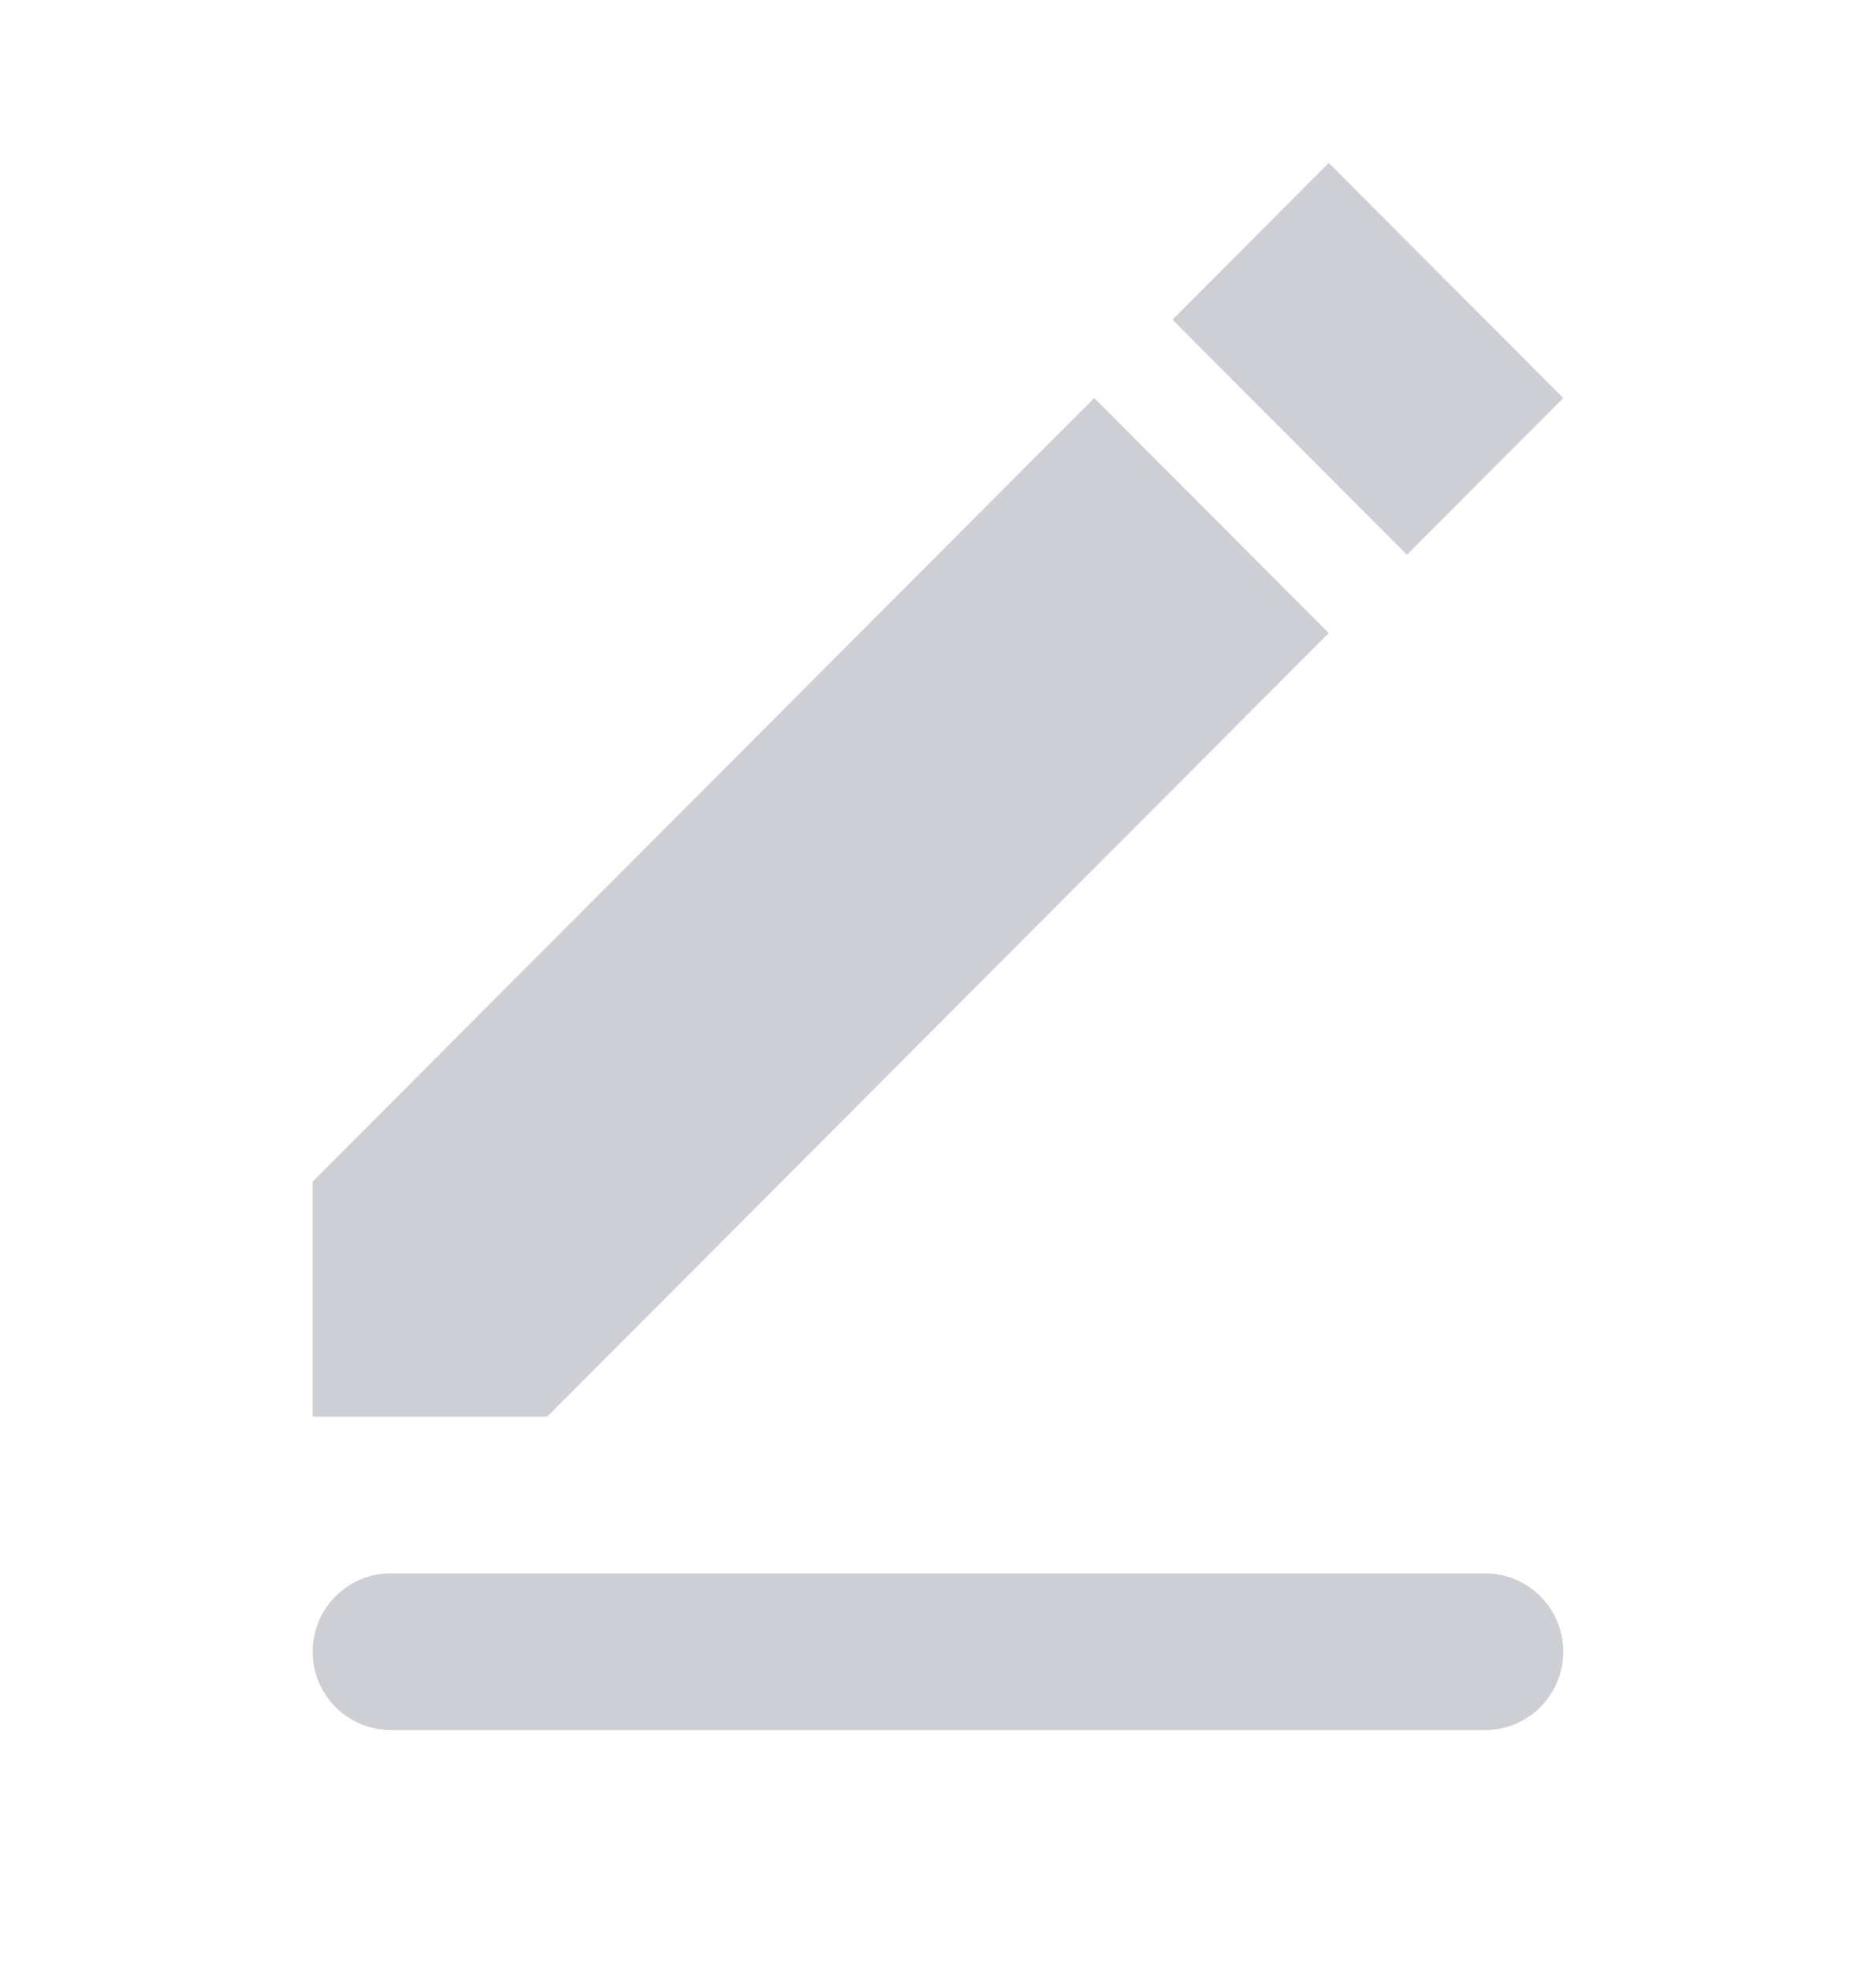 <svg width="20" height="21" viewBox="0 0 20 21" fill="none" xmlns="http://www.w3.org/2000/svg">
<g opacity="0.2">
<path fill-rule="evenodd" clip-rule="evenodd" d="M4.166 16.763H15.833C16.054 16.763 16.266 16.851 16.422 17.008C16.578 17.164 16.666 17.377 16.666 17.598C16.666 17.819 16.578 18.032 16.422 18.188C16.266 18.345 16.054 18.433 15.833 18.433H4.166C3.945 18.433 3.733 18.345 3.577 18.188C3.421 18.032 3.333 17.819 3.333 17.598C3.333 17.377 3.421 17.164 3.577 17.008C3.733 16.851 3.945 16.763 4.166 16.763ZM3.333 12.589L11.666 4.241L14.166 6.745L5.833 15.094H3.333V12.589ZM12.5 3.406L14.166 1.736L16.666 4.241L14.999 5.911L12.5 3.406Z" fill="#0A1128"/>
</g>
</svg>
